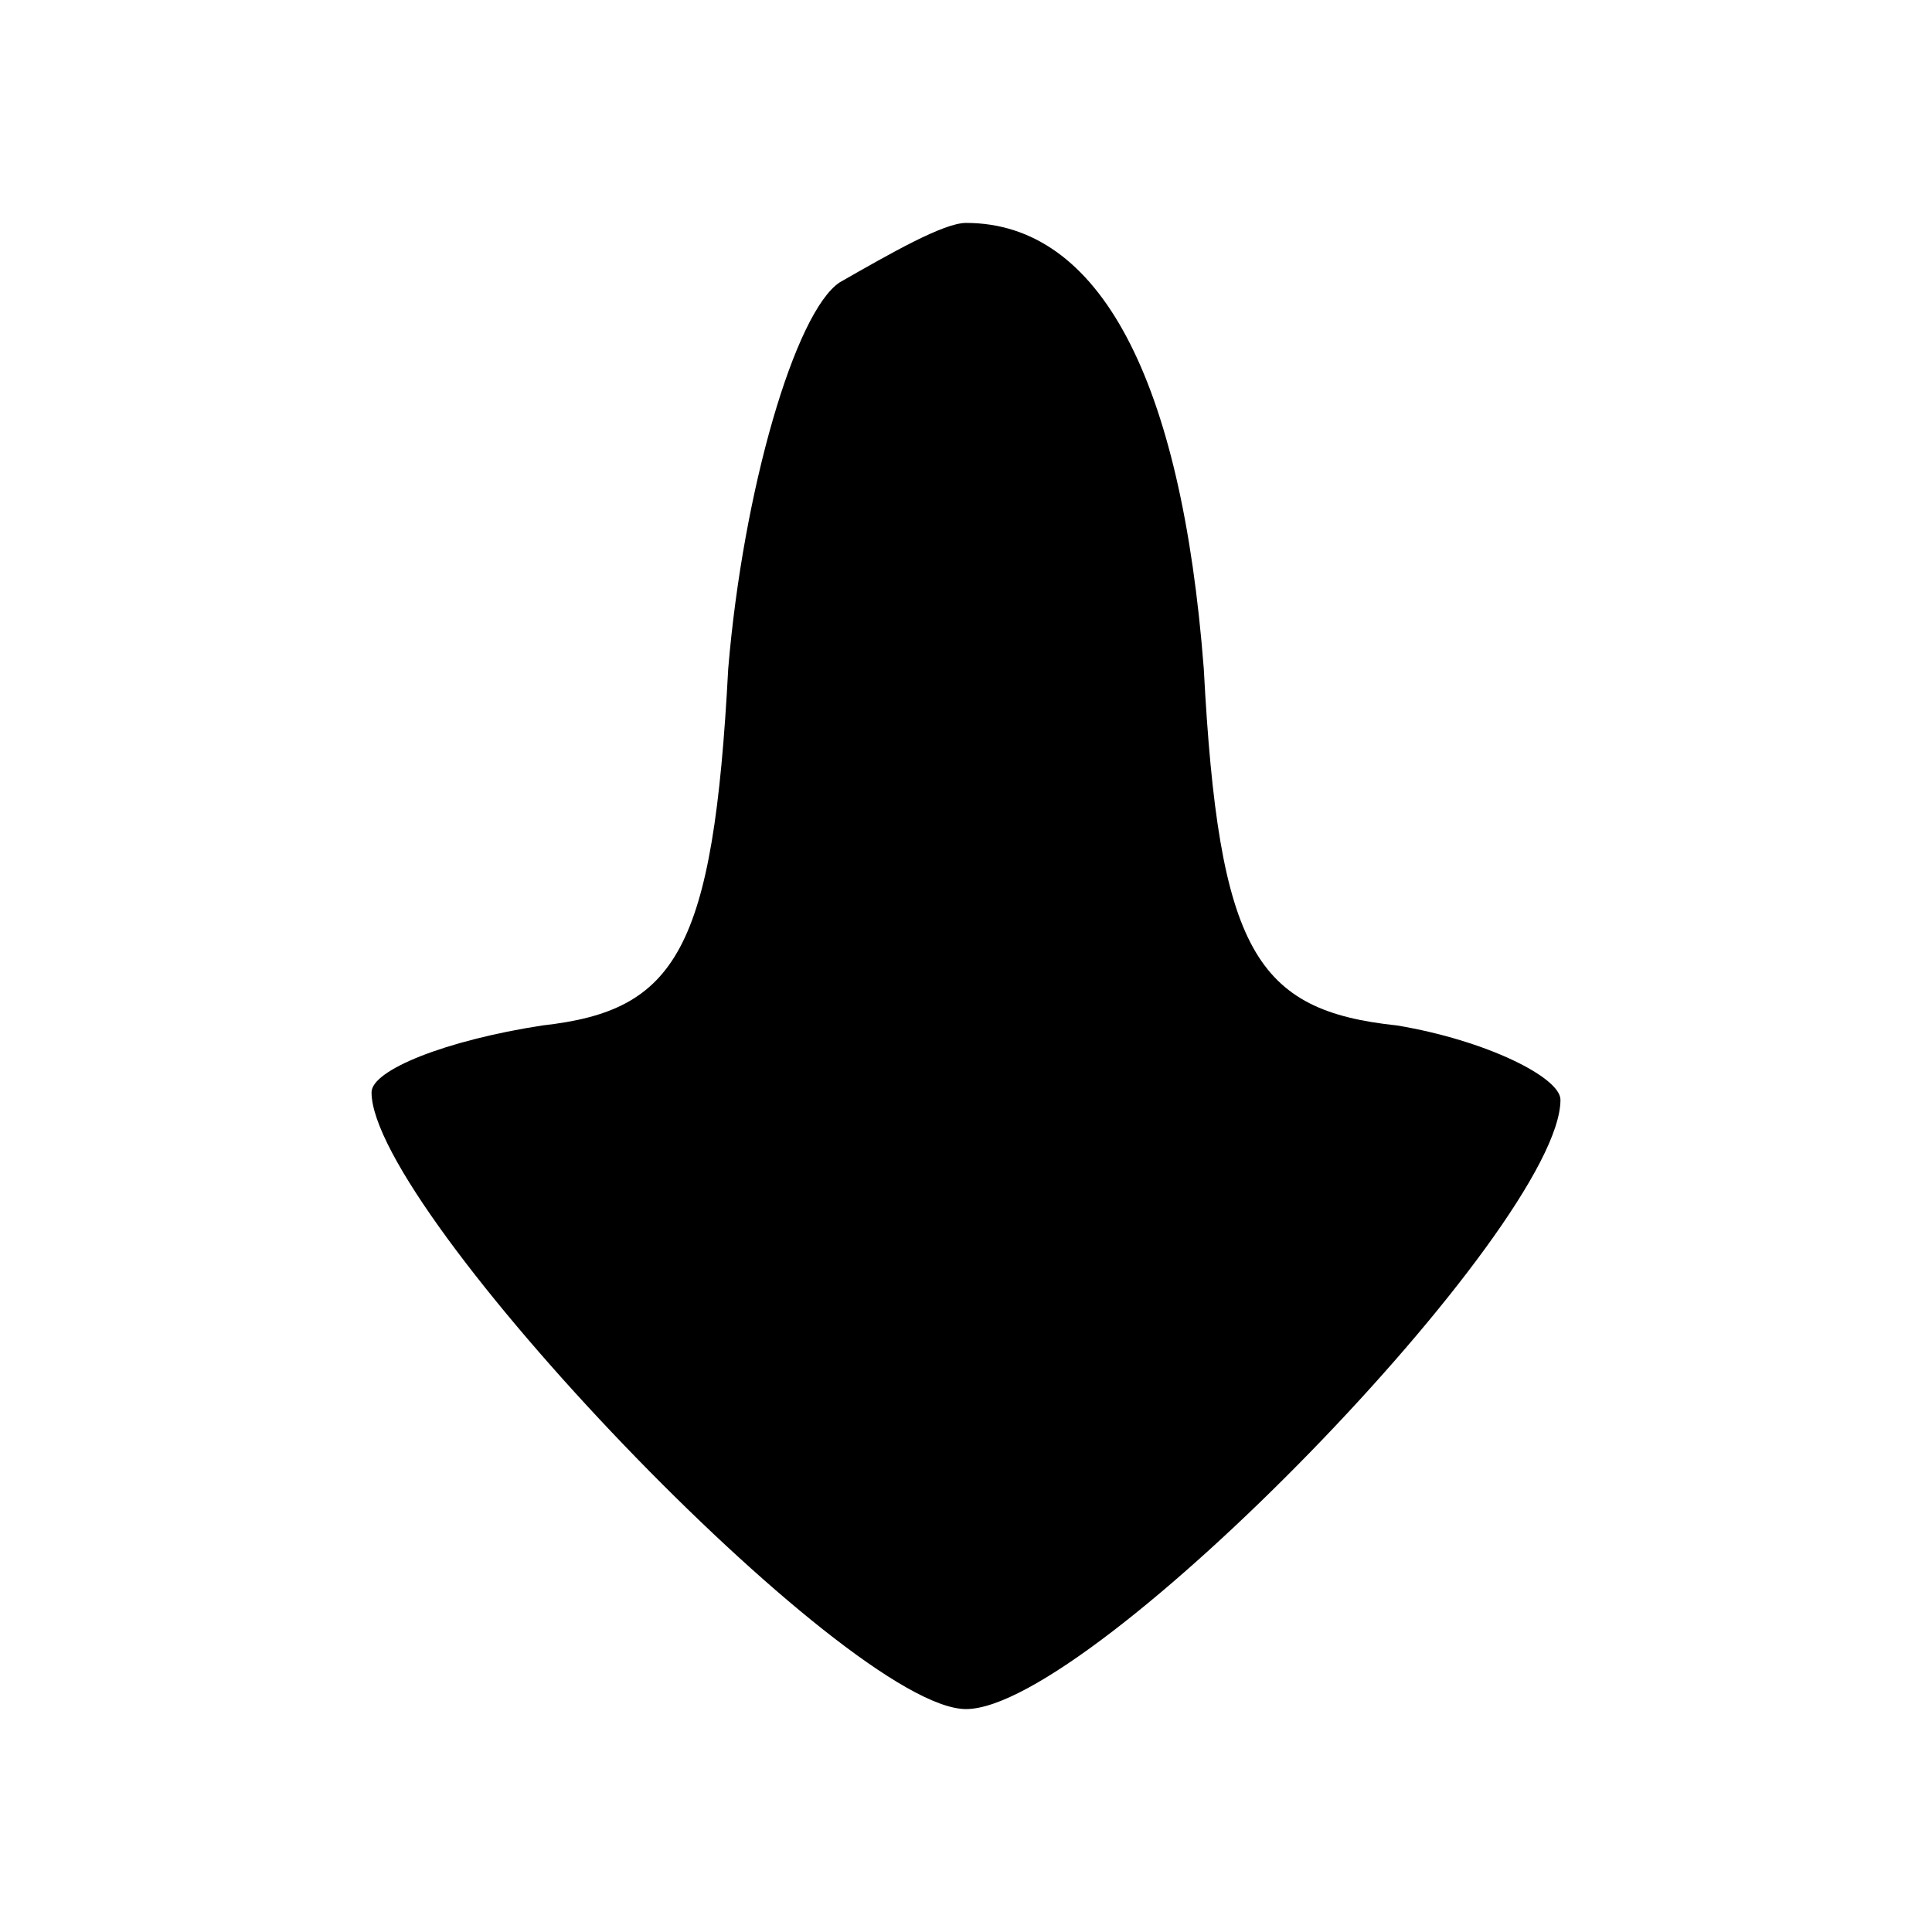 <?xml version="1.0" standalone="no"?>
<!DOCTYPE svg PUBLIC "-//W3C//DTD SVG 20010904//EN"
 "http://www.w3.org/TR/2001/REC-SVG-20010904/DTD/svg10.dtd">
<svg version="1.0" xmlns="http://www.w3.org/2000/svg"
 width="26pt" height="26pt" viewBox="0 0 26 26"
 preserveAspectRatio="xMidYMid meet">

<g transform="translate(0,26) scale(0.1,-0.1)"
fill="#000000" stroke="none">
<path d="M113 222 c-6 -4 -13 -28 -15 -52 -2 -38 -7 -46 -25 -48 -13 -2 -23
-6 -23 -9 0 -16 64 -83 80 -83 17 0 80 65 80 82 0 3 -10 8 -22 10 -19 2 -24
10 -26 48 -3 39 -14 60 -32 60 -3 0 -10 -4 -17 -8z"/>
</g>
</svg>
